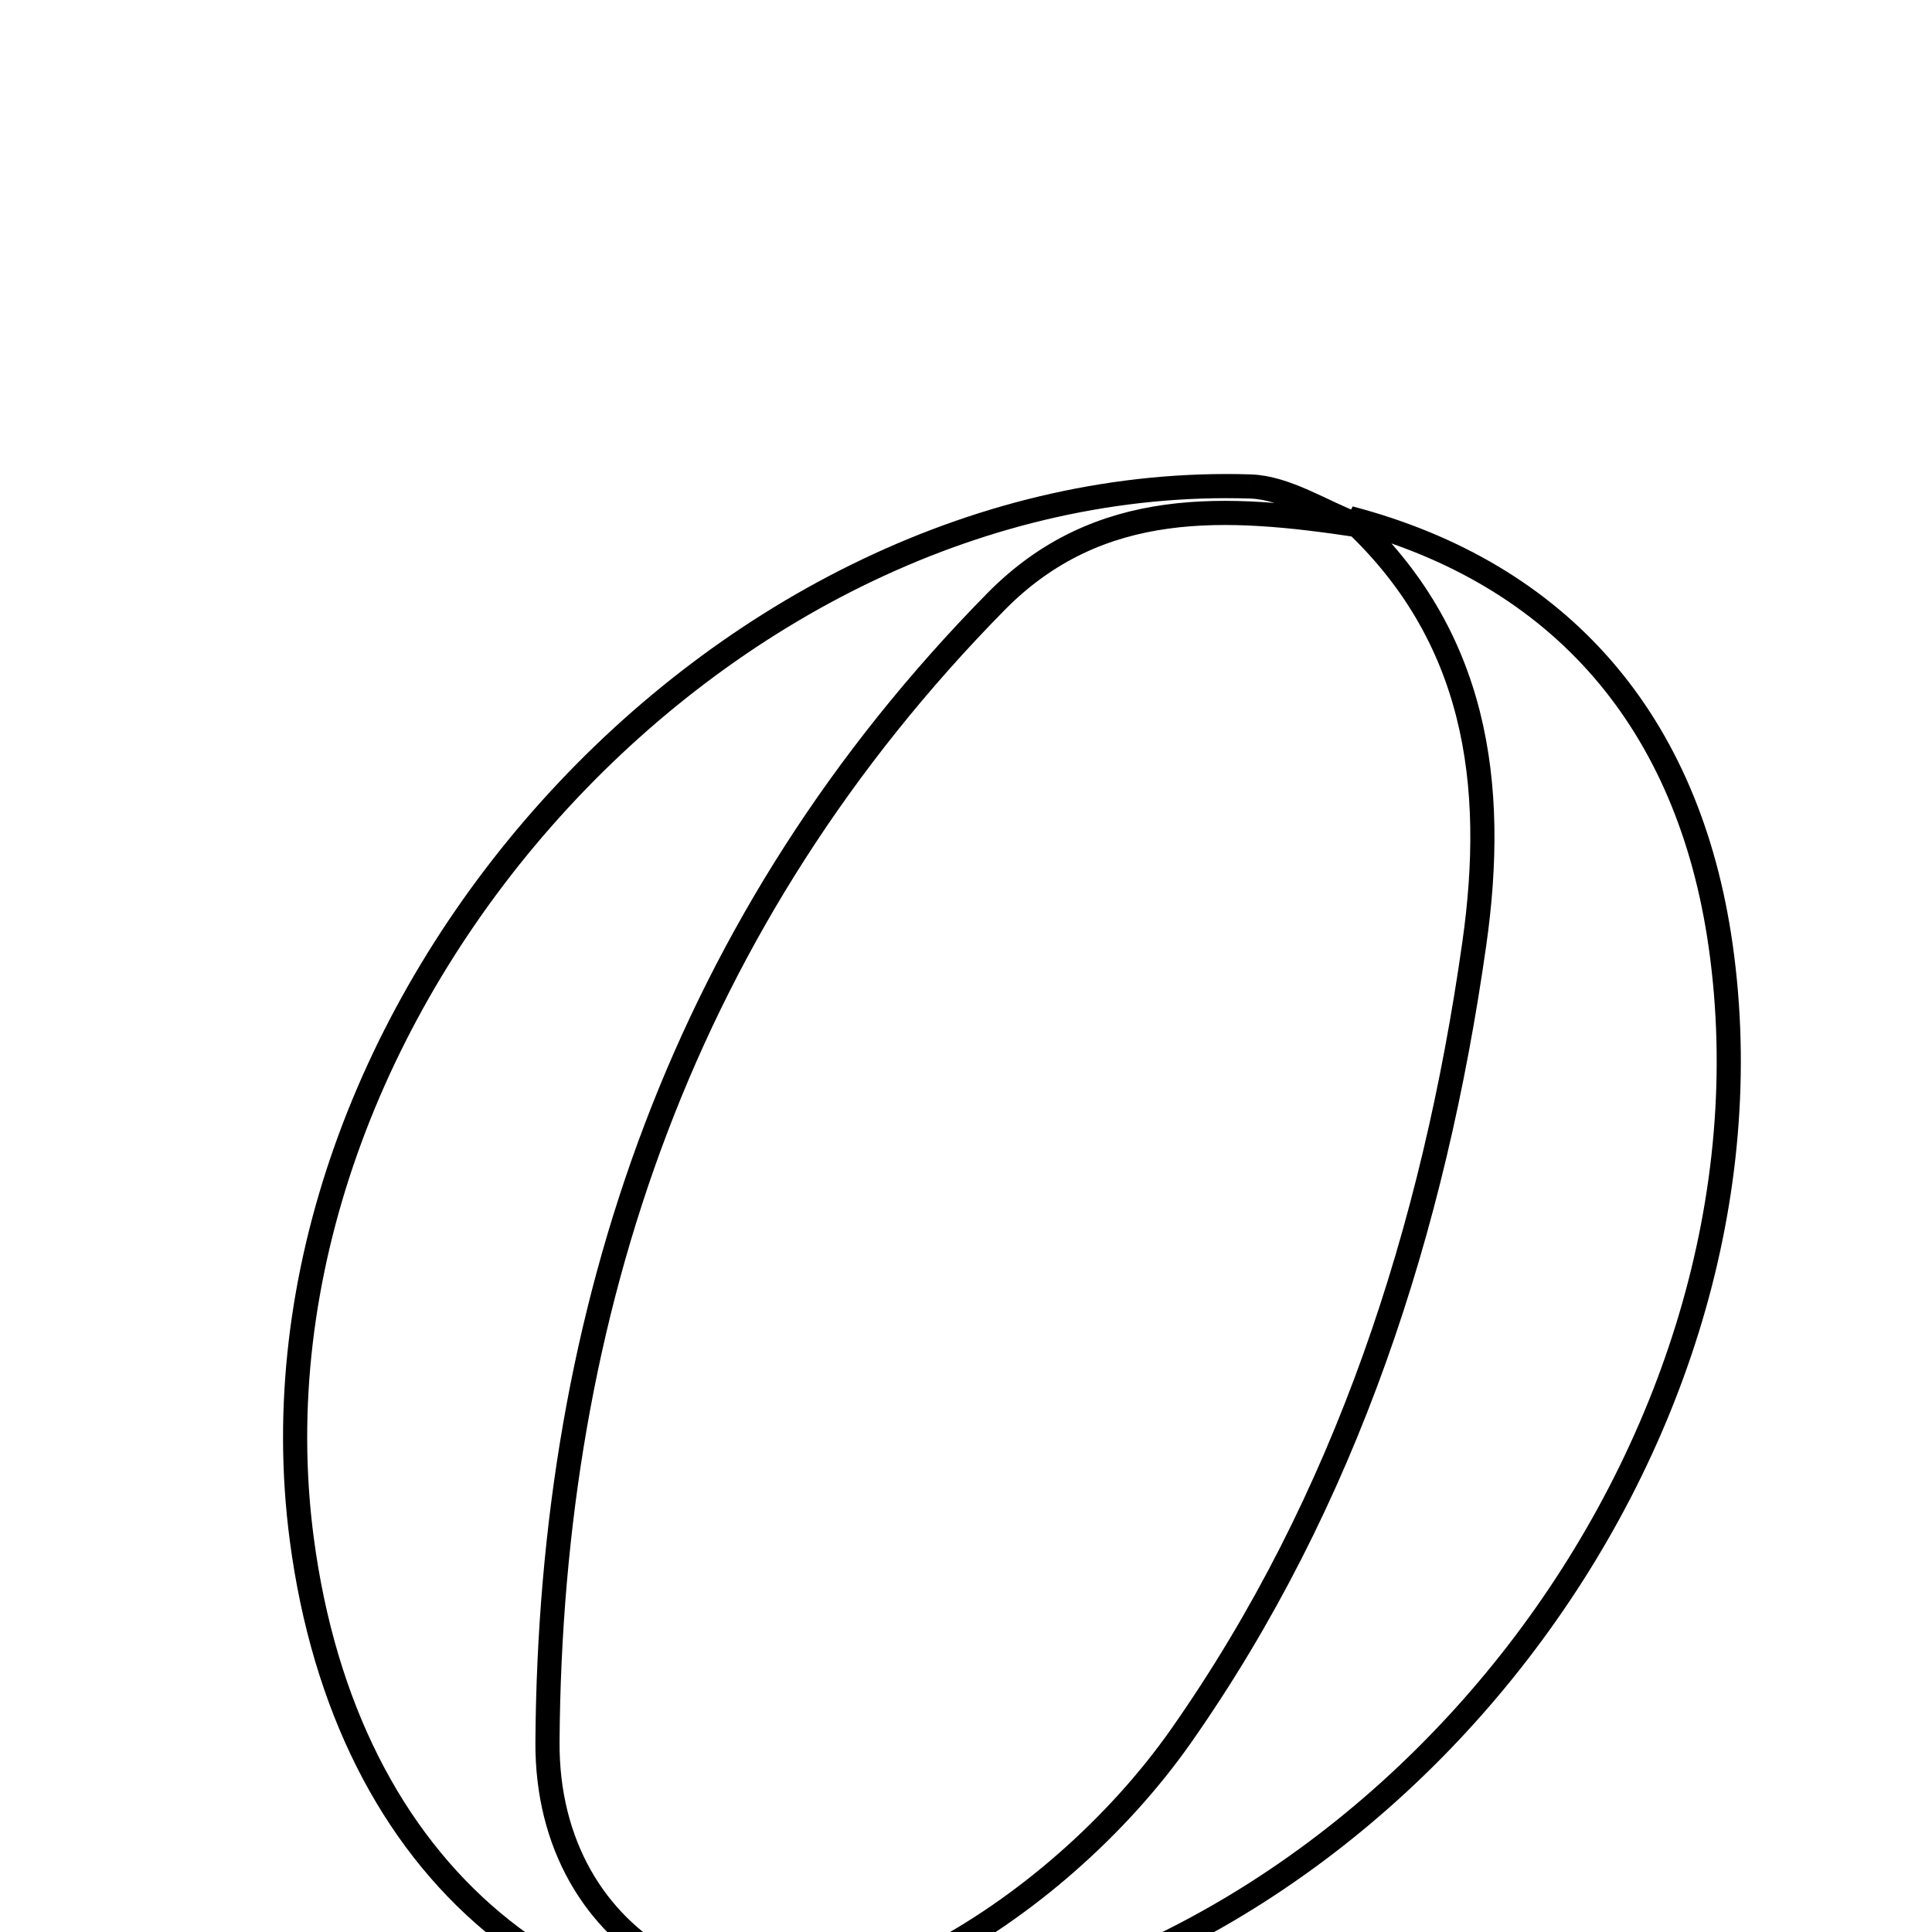 <svg xmlns="http://www.w3.org/2000/svg" viewBox="0.0 0.0 24.0 24.0" height="200px" width="200px"><path fill="none" stroke="black" stroke-width=".3" stroke-opacity="1.0"  filling="0" d="M15.531 6.043 C15.98 6.058 16.419 6.357 16.863 6.523 C15.249 6.281 13.658 6.169 12.374 7.472 C8.506 11.401 6.837 16.265 6.801 21.639 C6.785 24.193 9.212 25.505 11.506 24.333 C12.723 23.711 13.882 22.688 14.669 21.568 C16.728 18.634 17.811 15.268 18.314 11.725 C18.597 9.736 18.347 7.887 16.766 6.436 C19.386 7.126 20.98 8.964 21.375 11.751 C22.255 17.96 17.229 24.47 11.003 25.185 C7.113 25.631 4.298 23.279 3.749 19.122 C2.883 12.573 8.934 5.838 15.531 6.043"></path></svg>